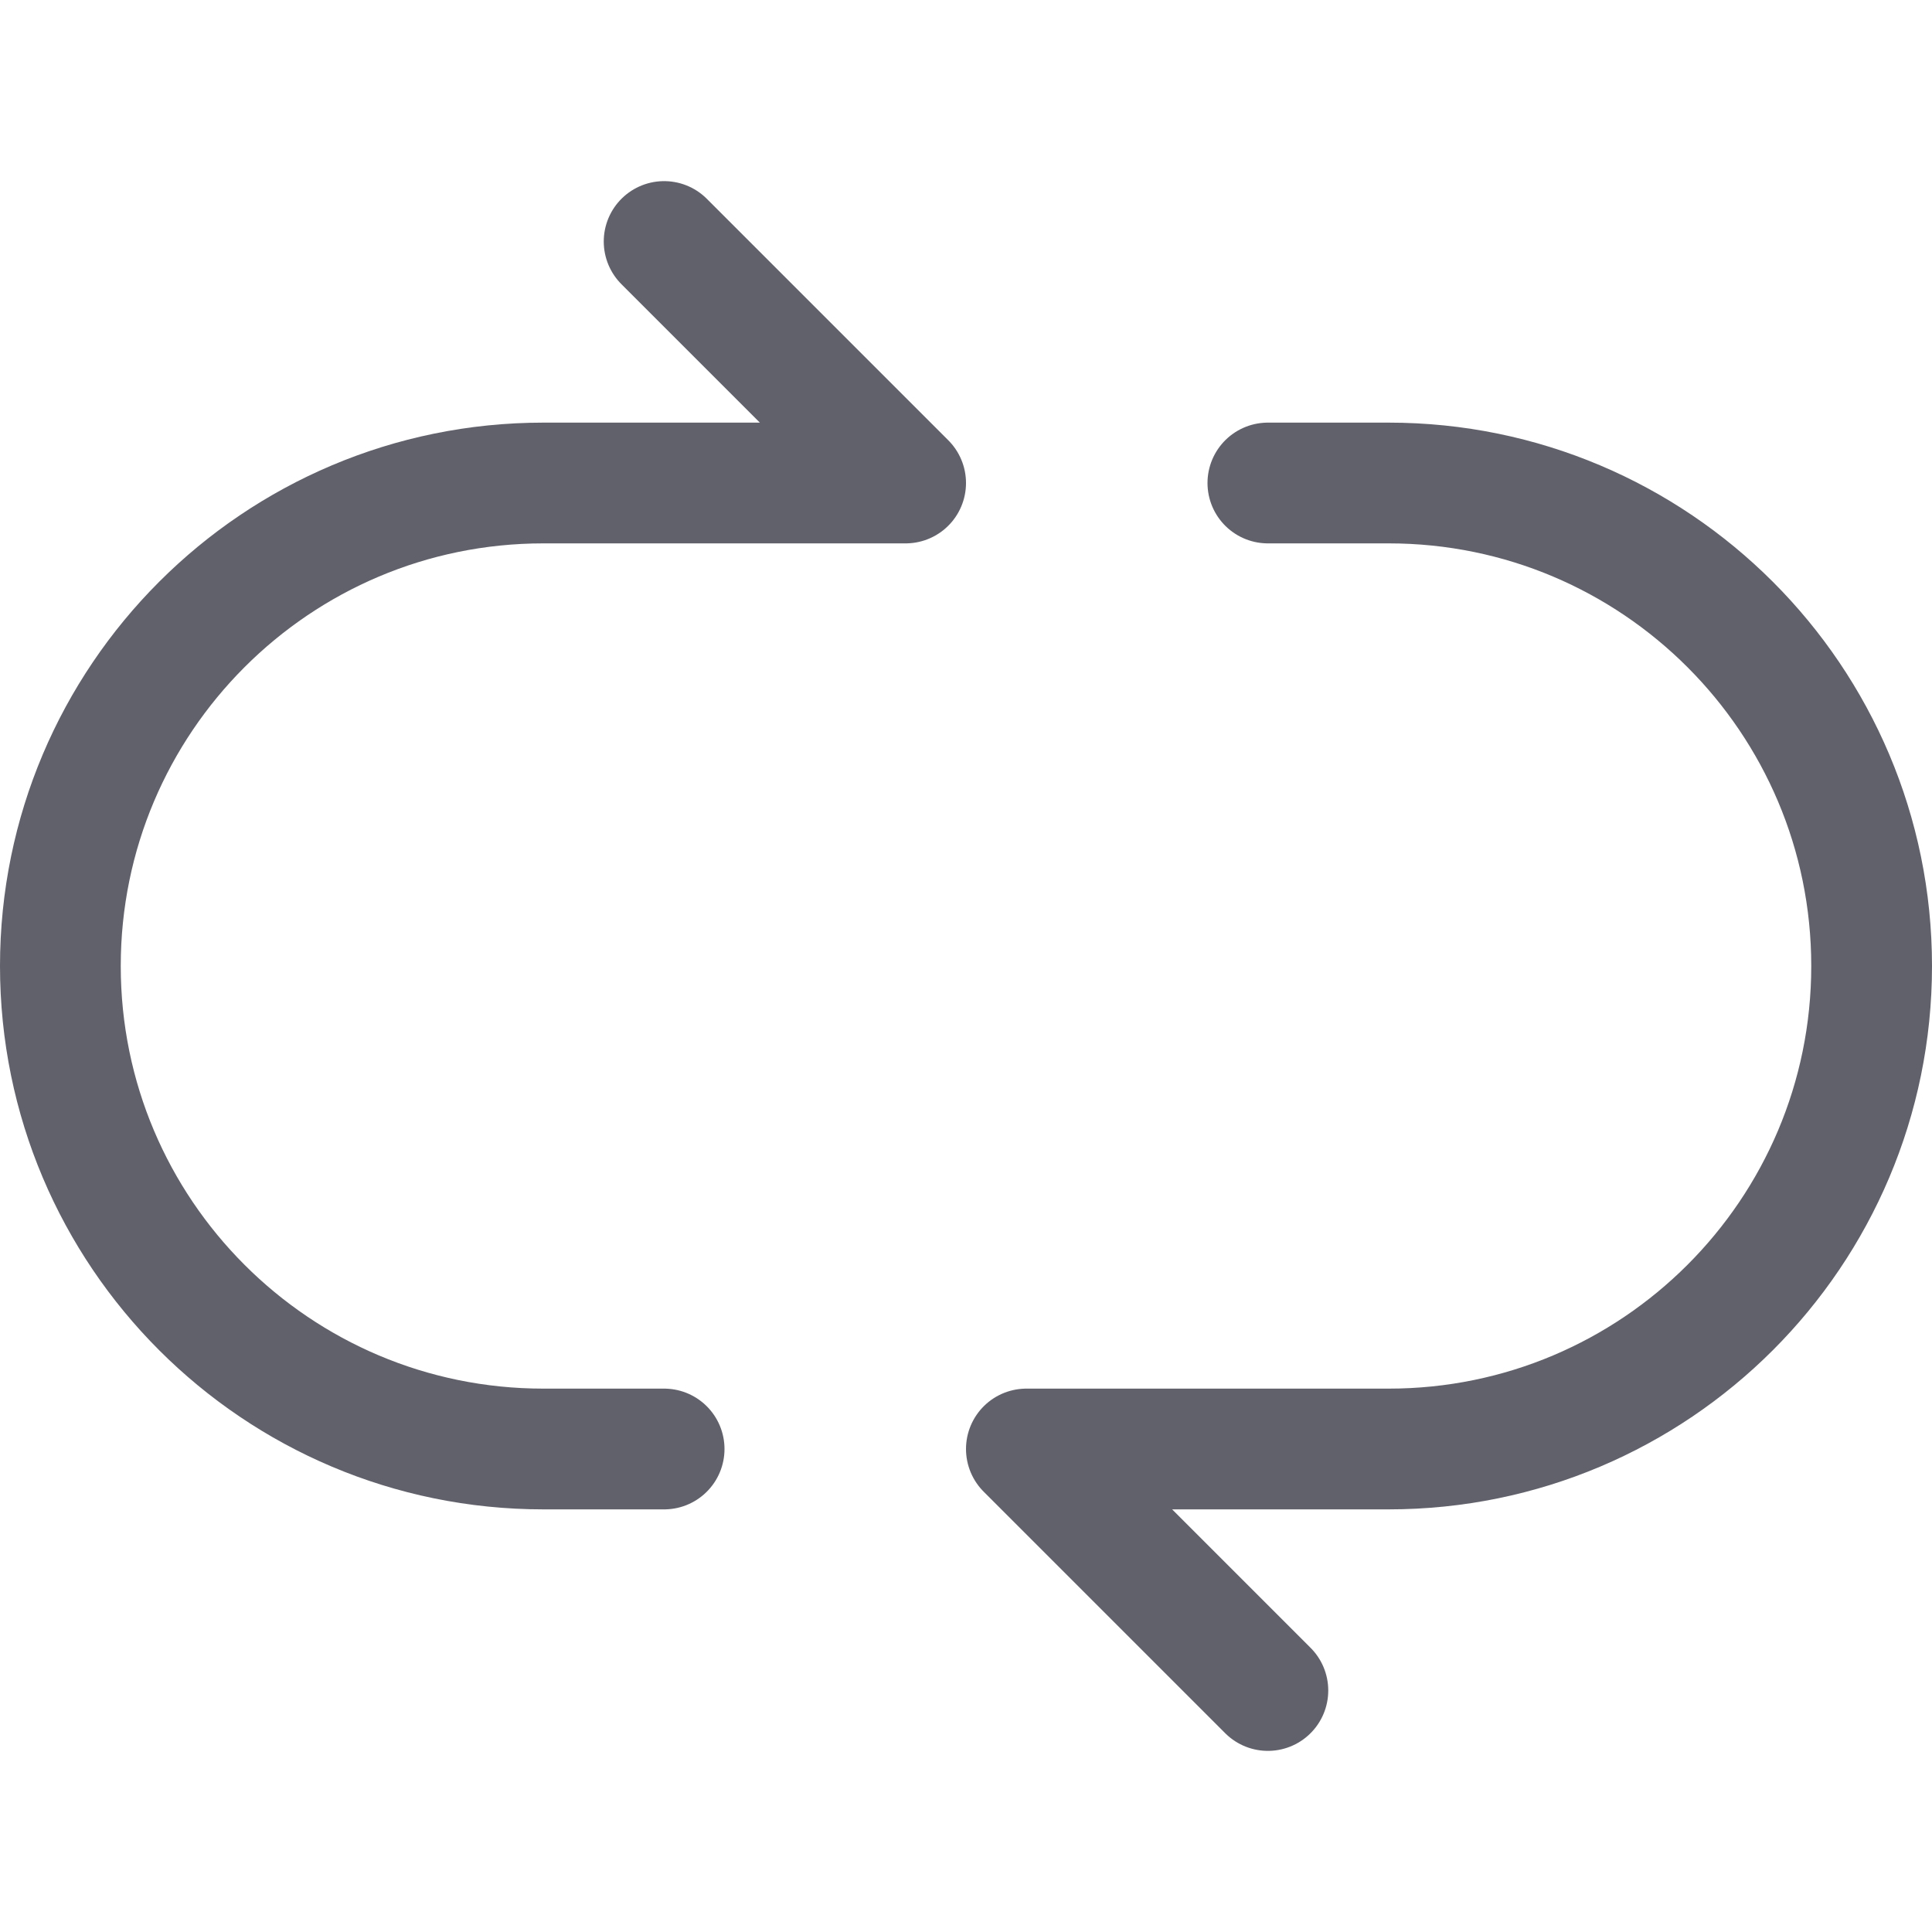 <svg xmlns="http://www.w3.org/2000/svg" height="24" width="24" viewBox="0 0 32 32"><g stroke-linecap="round" fill="#61616b" stroke-linejoin="round" class="nc-icon-wrapper"><path fill="none" stroke="#61616b" stroke-width="2" d="M11,4l4,4H9 c-4.418,0-8,3.582-8,8v0c0,4.418,3.582,8,8,8h2"></path> <path data-color="color-2" fill="none" stroke="#61616b" stroke-width="2" d="M21,28l-4-4 h6c4.418,0,8-3.582,8-8v0c0-4.418-3.582-8-8-8h-2"></path></g></svg>